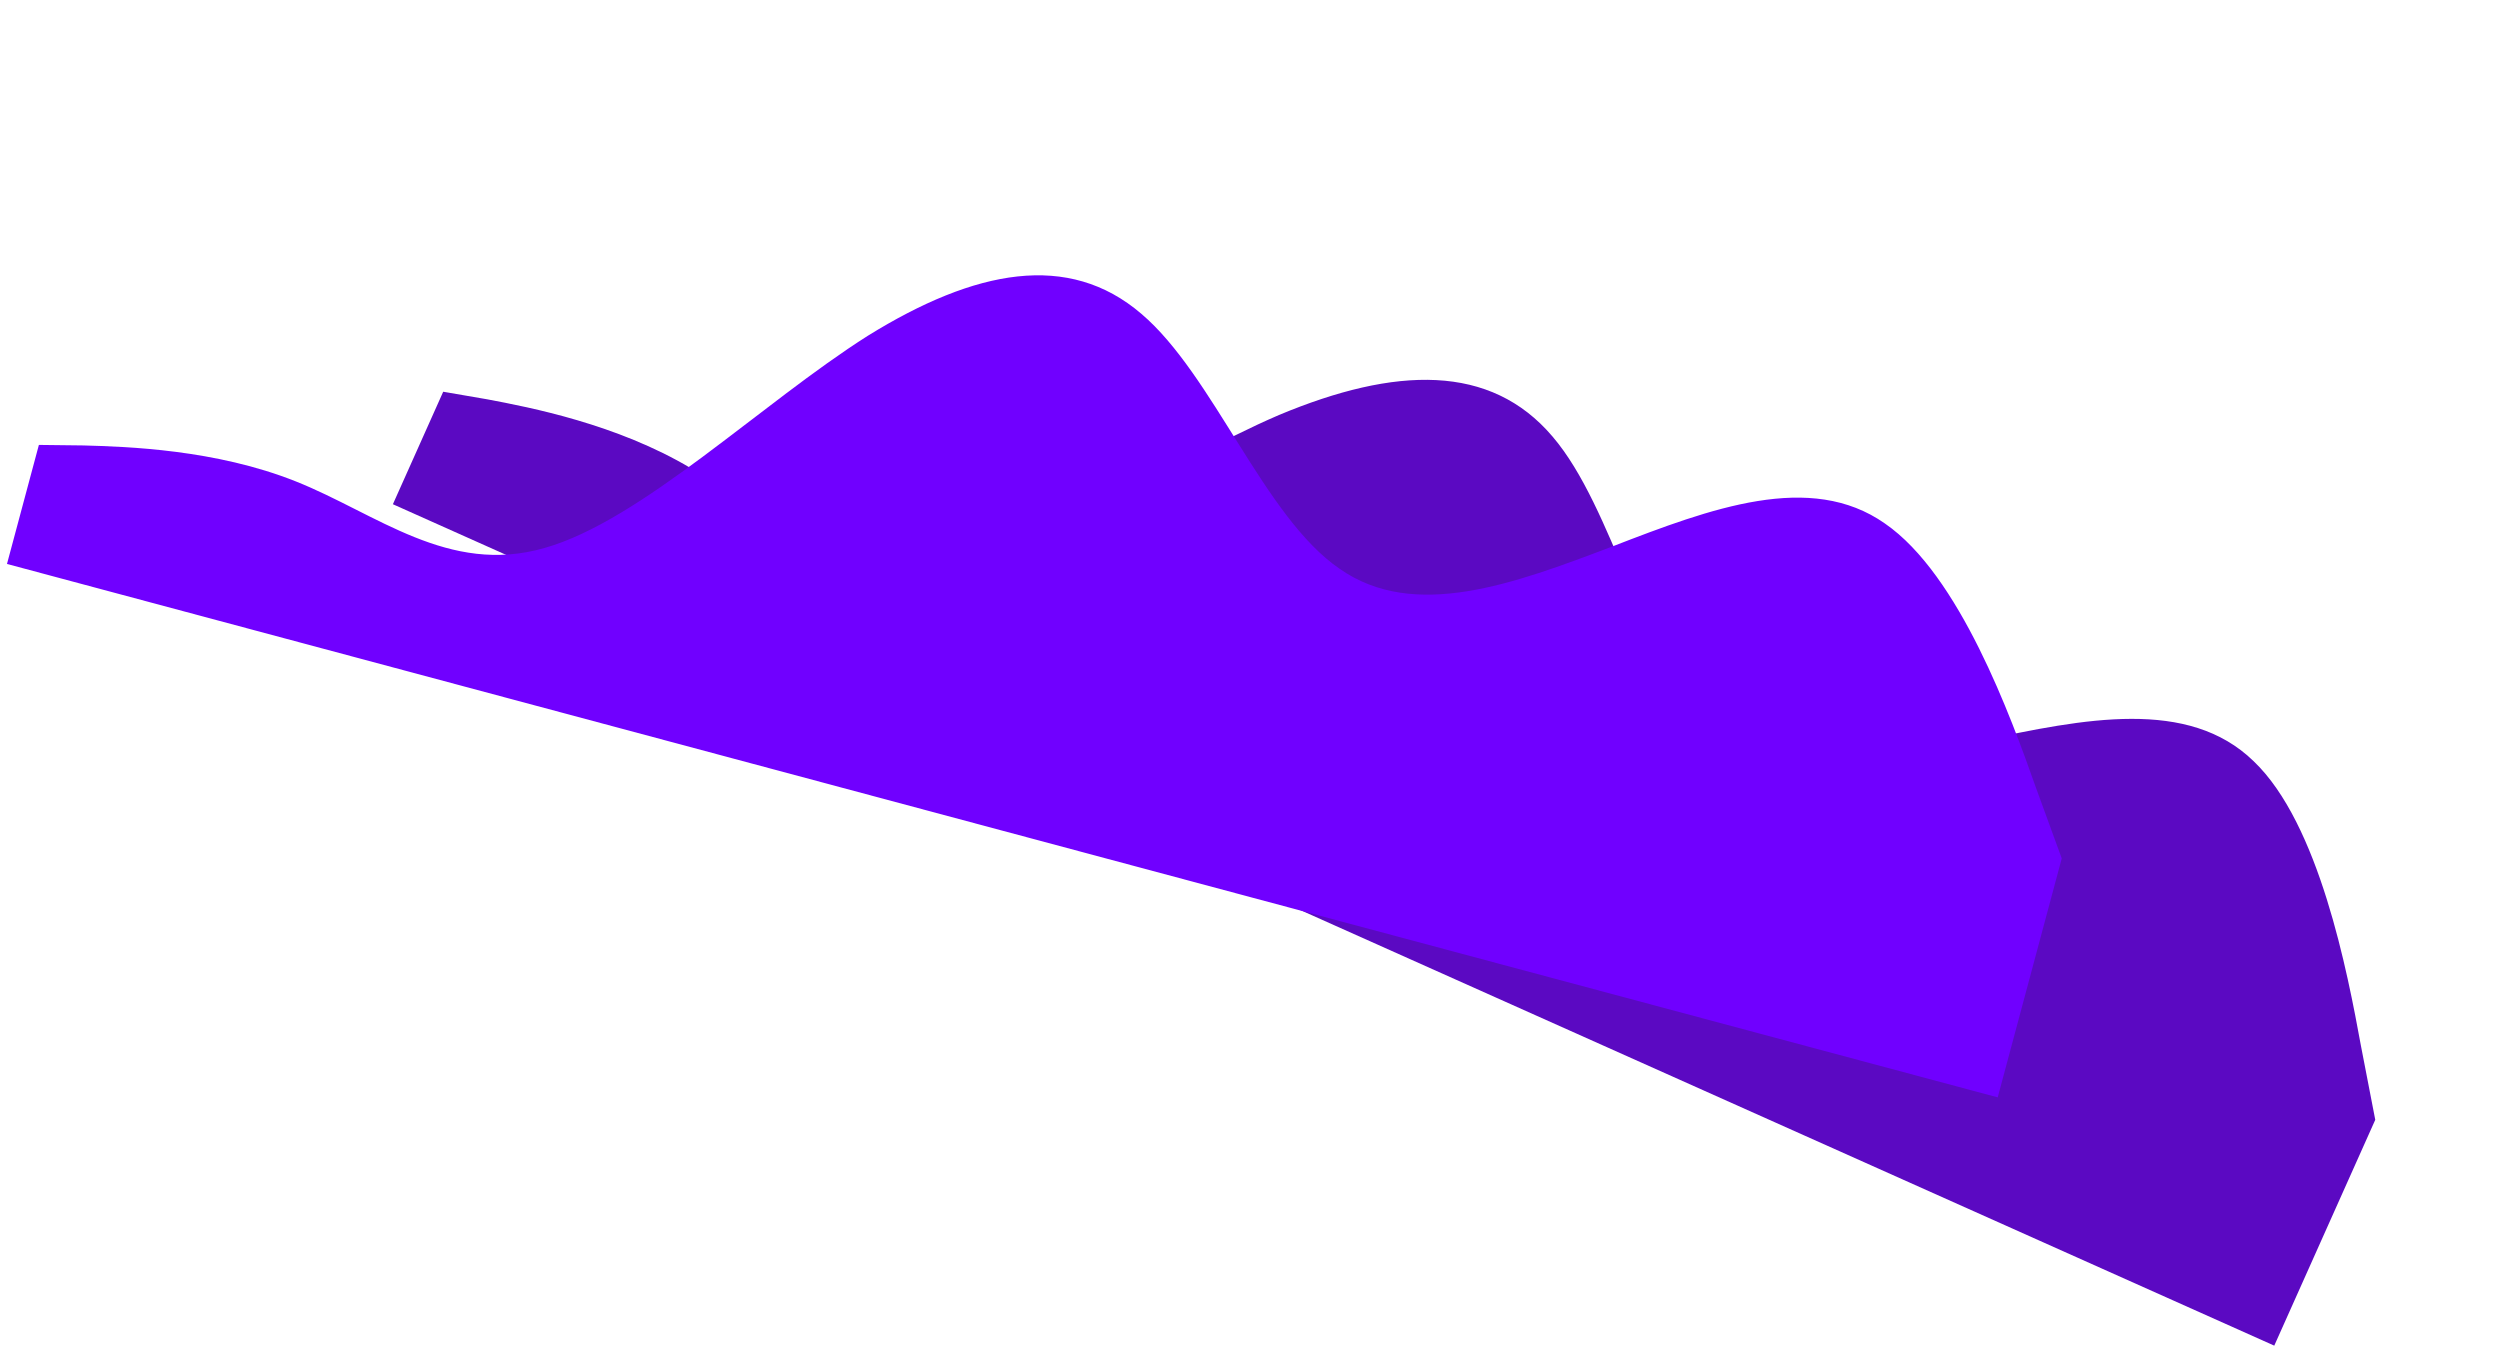 <svg width="1542" height="830" viewBox="0 0 1542 830" fill="none" xmlns="http://www.w3.org/2000/svg">
<path fill-rule="evenodd" clip-rule="evenodd" d="M273.368 241.62L300.485 246.29C326.852 251.247 380.621 261.625 426.231 288.858C472.358 316.323 510.094 361.163 571.22 353.703C632.863 346.474 717.38 286.714 788.927 255.952C860.76 225.94 919.339 224.176 957.592 269.247C995.559 313.568 1012.45 405.011 1053.48 443.868C1093.77 483.012 1157.96 470.087 1221.63 456.931C1285.54 443.257 1349.73 430.333 1390.01 469.476C1430.53 508.102 1447.94 599.776 1456.24 645.123L1465.06 690.701L1402.76 829.994L1378.43 819.109C1354.61 808.456 1305.93 786.687 1257.77 765.15C1209.62 743.612 1160.94 721.843 1112.79 700.305C1064.63 678.768 1015.95 656.998 967.797 635.461C919.122 613.692 870.965 592.154 822.808 570.616C774.134 548.847 725.977 527.31 677.302 505.54C629.145 484.003 580.988 462.465 532.313 440.696C484.156 419.158 435.999 397.621 387.324 375.852C339.167 354.314 290.492 332.545 266.673 321.892L242.335 311.007L273.368 241.62Z" fill="#5B09C2"/>
<g filter="url(#filter0_d)">
<path fill-rule="evenodd" clip-rule="evenodd" d="M23.98 278.426L51.493 278.751C78.312 279.478 133.047 281.224 182.388 300.905C232.277 320.732 276.627 359.042 335.805 342.013C395.53 325.13 469.536 252.76 535.321 211.075C601.507 170.083 659.069 159.081 703.967 197.538C748.463 235.3 779.6 322.922 826.259 354.804C872.224 387.087 933.564 364.177 994.357 341.12C1055.3 317.515 1116.64 294.605 1162.6 326.888C1208.71 358.623 1240.4 446.393 1255.77 489.856L1271.68 533.467L1232.19 680.857L1206.44 673.956C1181.23 667.203 1129.73 653.403 1078.77 639.749C1027.82 626.095 976.311 612.295 925.355 598.641C874.398 584.987 822.894 571.187 771.938 557.533C720.434 543.733 669.478 530.079 618.521 516.425C567.017 502.625 516.061 488.971 464.557 475.17C413.6 461.517 362.644 447.863 311.14 434.063C260.184 420.409 209.227 406.755 157.723 392.955C106.767 379.301 55.263 365.5 30.058 358.747L4.306 351.847L23.98 278.426Z" fill="#7000FF"/>
</g>
<defs>
<filter id="filter0_d" x="0.307" y="15.389" width="1323.89" height="665.468" filterUnits="userSpaceOnUse" color-interpolation-filters="sRGB">
<feFlood flood-opacity="0" result="BackgroundImageFix"/>
<feColorMatrix in="SourceAlpha" type="matrix" values="0 0 0 0 0 0 0 0 0 0 0 0 0 0 0 0 0 0 127 0"/>
<feOffset dy="-4"/>
<feGaussianBlur stdDeviation="2"/>
<feColorMatrix type="matrix" values="0 0 0 0 0 0 0 0 0 0 0 0 0 0 0 0 0 0 0.25 0"/>
<feBlend mode="normal" in2="BackgroundImageFix" result="effect1_dropShadow"/>
<feBlend mode="normal" in="SourceGraphic" in2="effect1_dropShadow" result="shape"/>
</filter>
</defs>
</svg>
